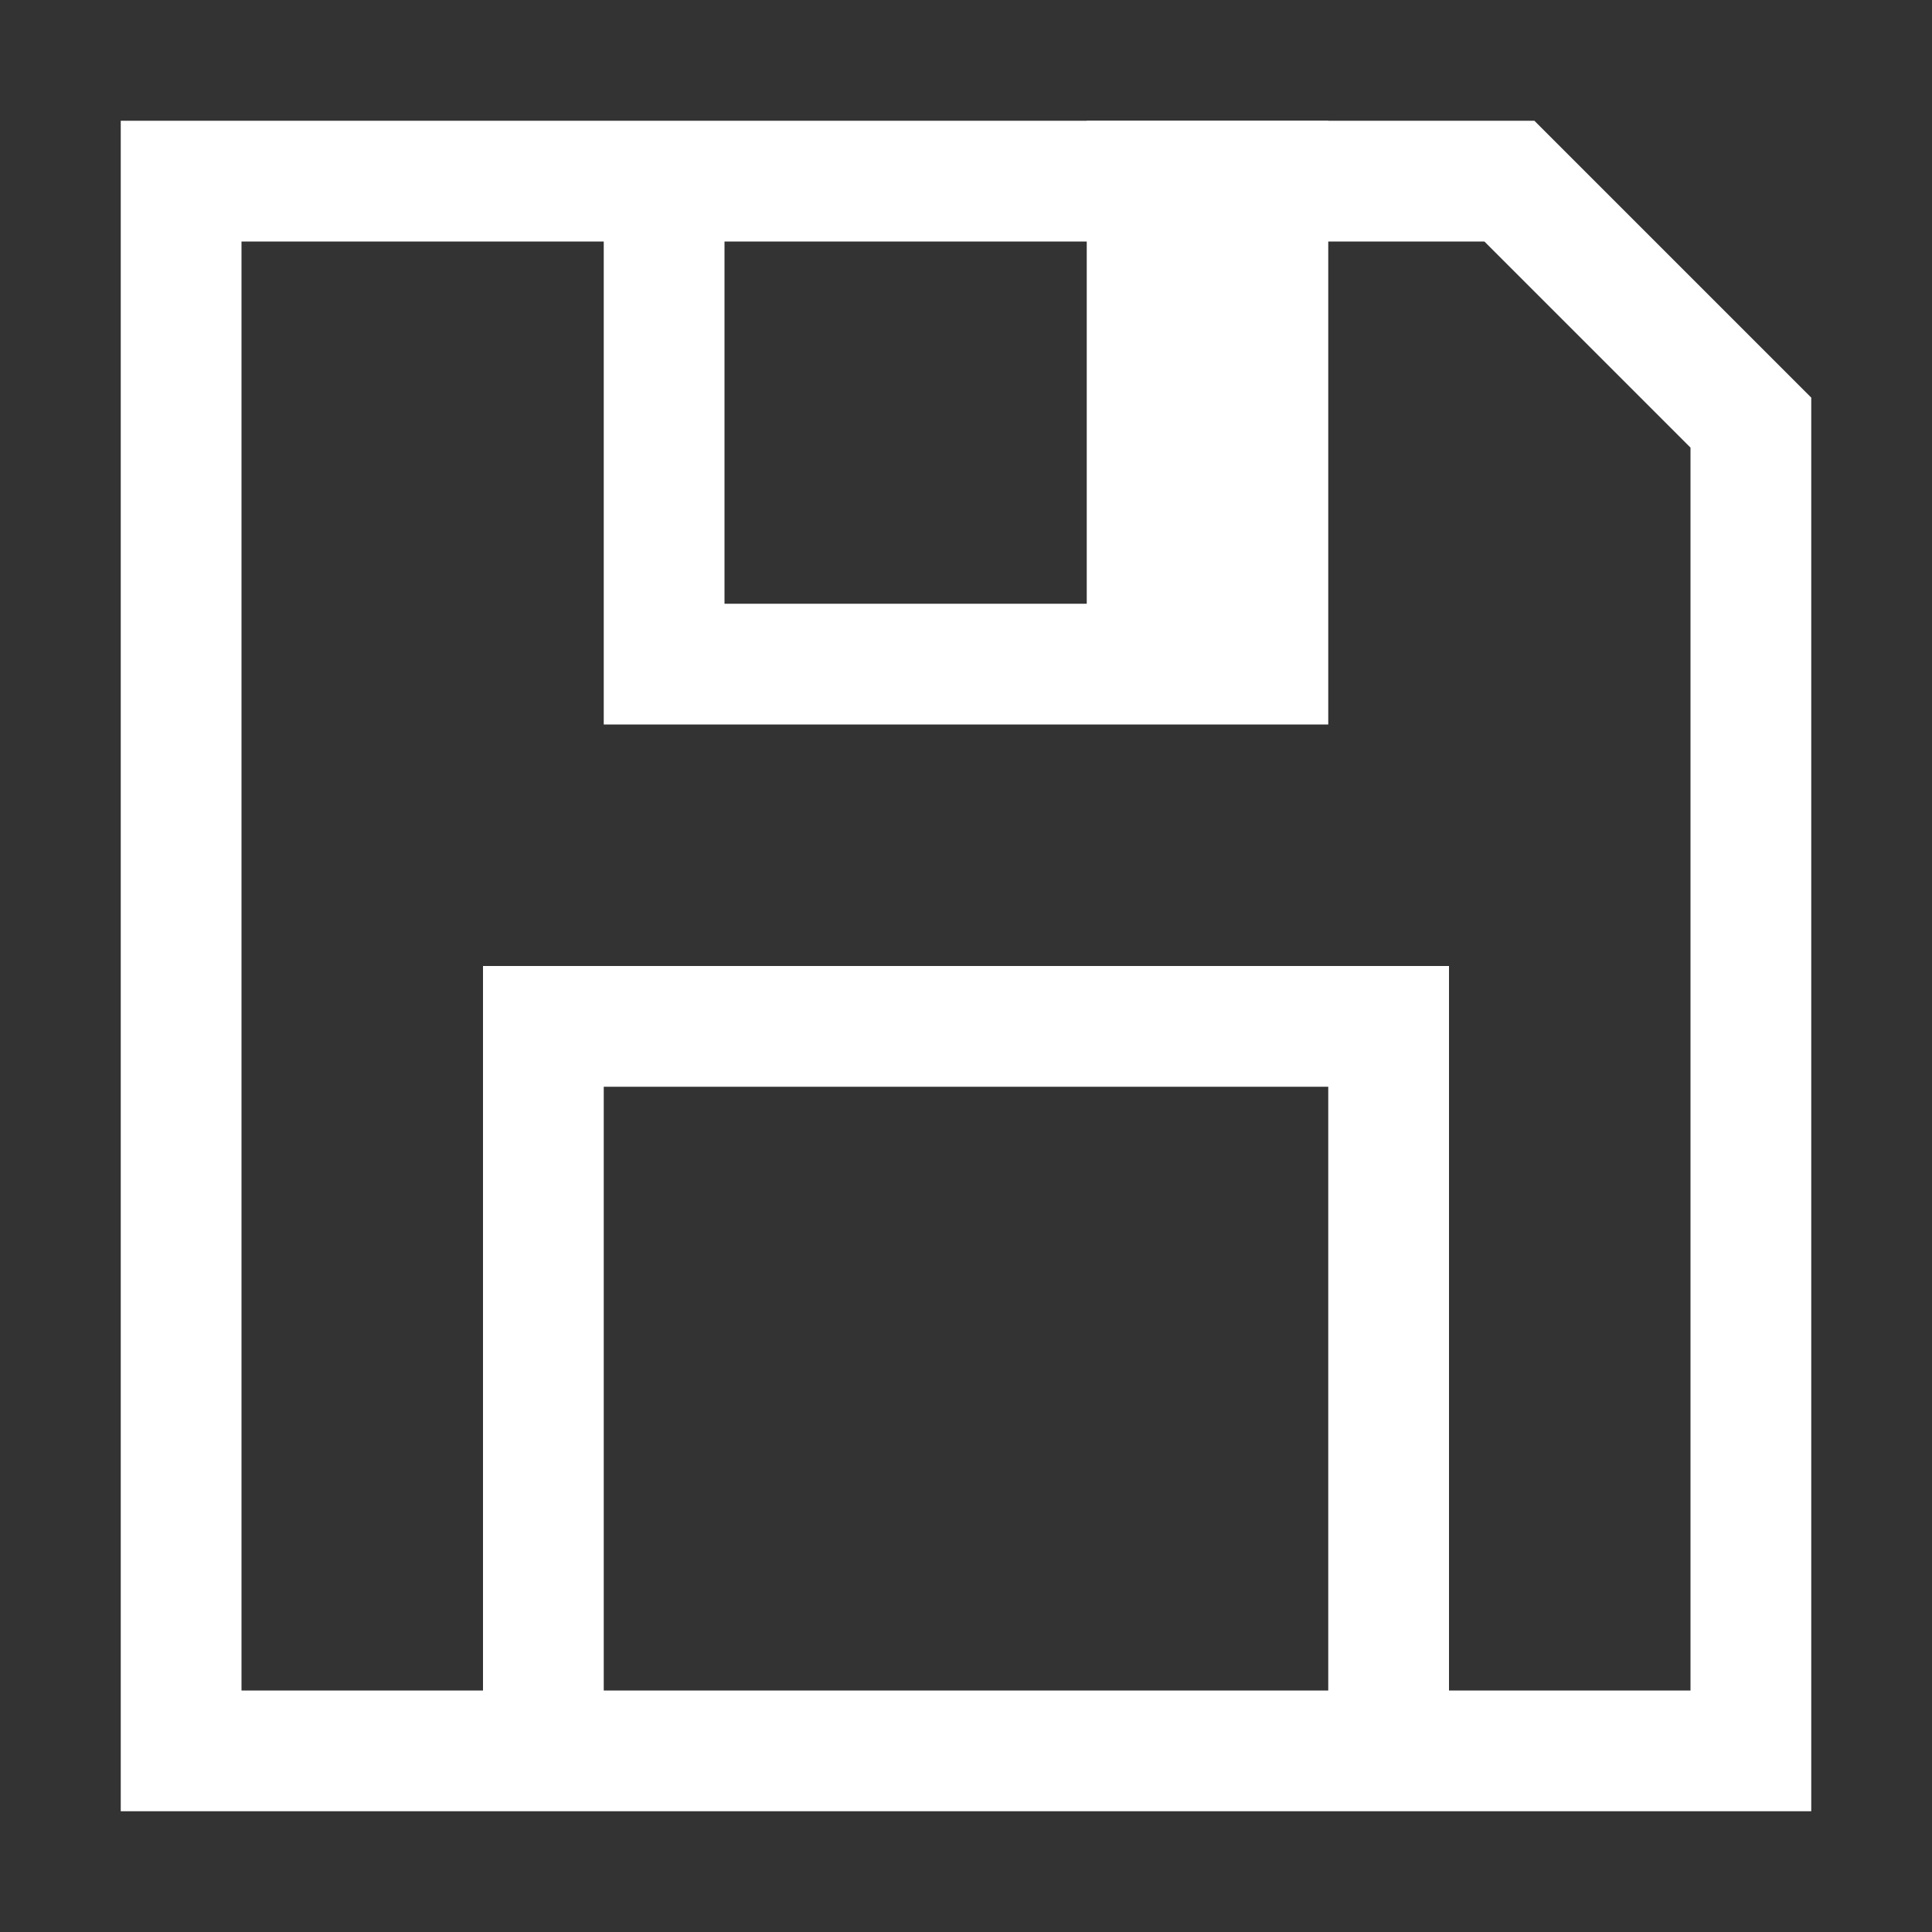 <?xml version="1.0" encoding="UTF-8" standalone="no"?>
<svg
   xmlns:dc="http://purl.org/dc/elements/1.1/"
   xmlns:cc="http://creativecommons.org/ns#"
   xmlns:rdf="http://www.w3.org/1999/02/22-rdf-syntax-ns#"
   xmlns:svg="http://www.w3.org/2000/svg"
   xmlns="http://www.w3.org/2000/svg"
   shape-rendering="auto"
   version="1.1"
   id="svg4205"
   viewBox="0 0 16 16"
   height="16"
   width="16">
  <rect x="0" y="0" width="16" height="16" fill="#333333" stroke="none"/>
  <defs
     id="defs4207" />
  <g
     transform="translate(0,-1036.362)"
     id="layer1">
    <path
       id="path4785"
       d="m 1.5,1050.862 0,-13 11,0 2,2 0,11 z"
       style="fill:none;fill-rule:evenodd;stroke:#ffffff;stroke-width:1px;stroke-linecap:butt;stroke-linejoin:miter;stroke-opacity:1" />
    <path
       id="path4793"
       d="m 4.5,1050.862 0,-6 7,0 0,6"
       style="fill:none;fill-rule:evenodd;stroke:#ffffff;stroke-width:1px;stroke-linecap:butt;stroke-linejoin:miter;stroke-opacity:1" />
    <path
       id="path4805"
       d="m 5.5,1037.862 0,4 4,0 0,-4 1,0 0,4 -1,0"
       style="fill:none;fill-rule:evenodd;stroke:#ffffff;stroke-width:1px;stroke-linecap:butt;stroke-linejoin:miter;stroke-opacity:1" />
  </g>
</svg>
